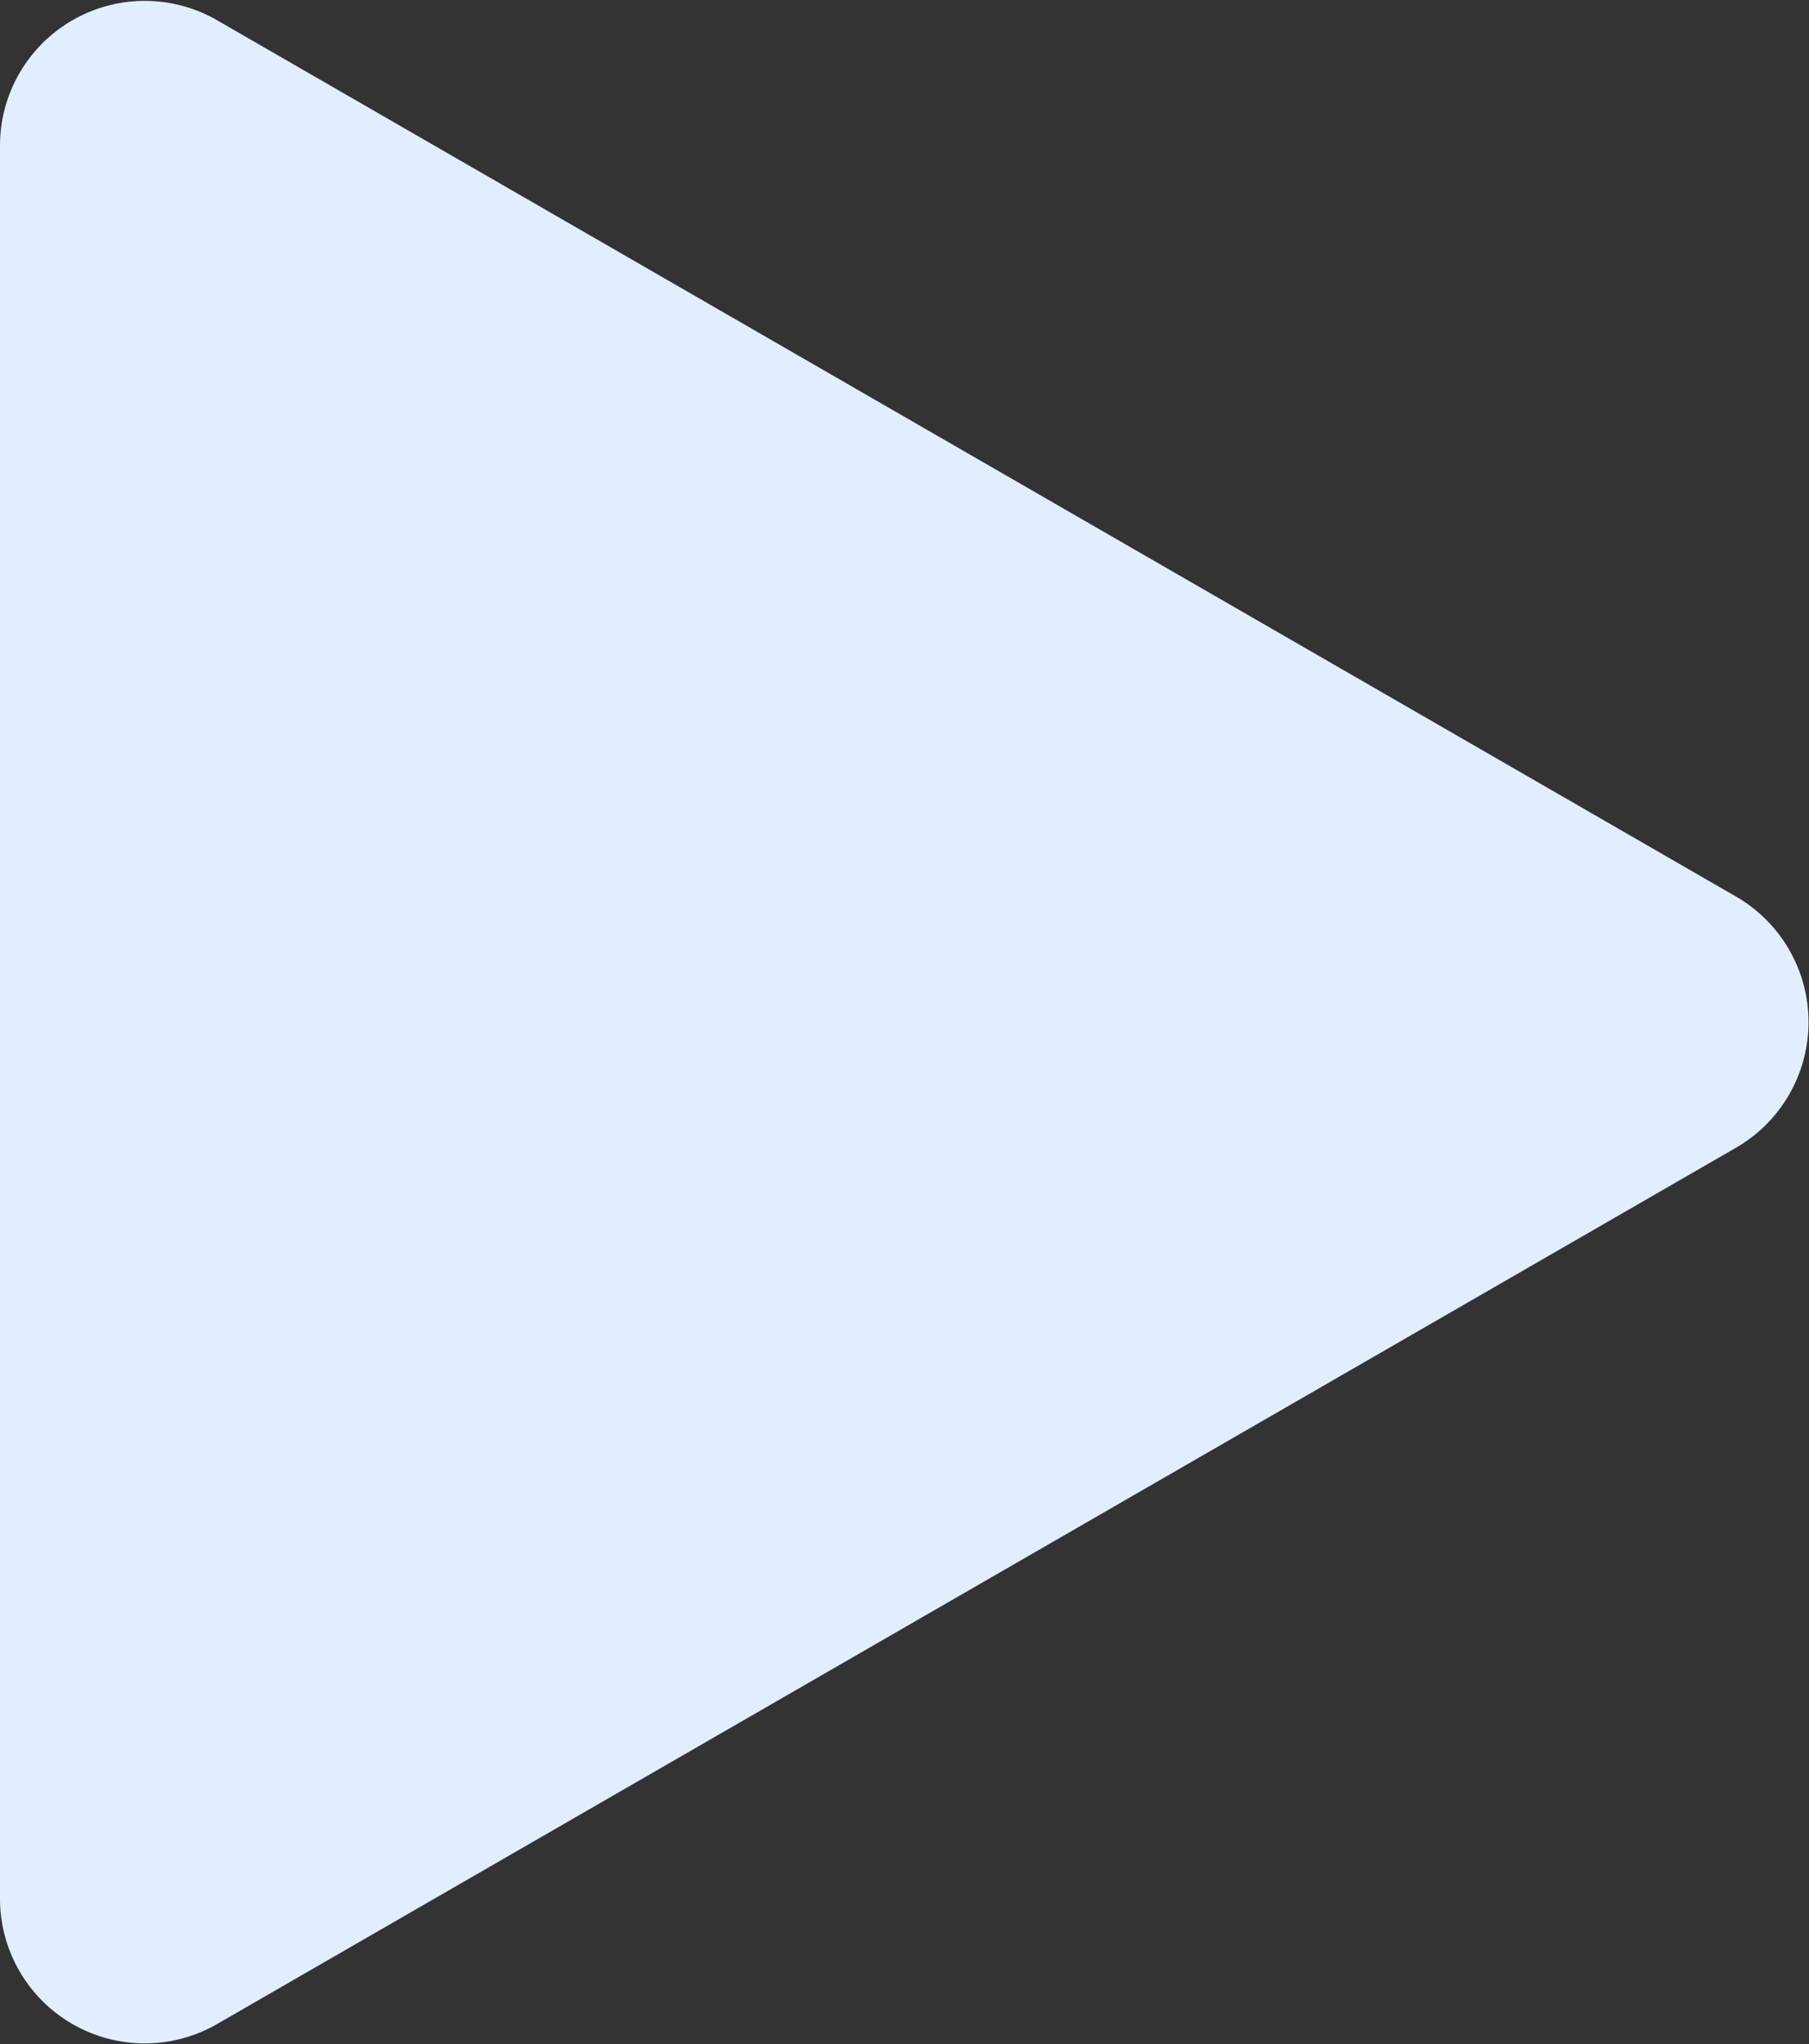 <svg id="Слой_1" data-name="Слой 1" xmlns="http://www.w3.org/2000/svg" viewBox="0 0 72.22 81.62"><rect x="0" y="0" width="72.22" height="81.62" fill="#333333" stroke="none"/><defs><style>.cls-1{fill:#e2eeff;}</style></defs><title>стрелочка</title><path class="cls-1" d="M205.33,137l-60.66-35a5.78,5.78,0,0,0-8.67,5v70a5.78,5.78,0,0,0,8.67,5l60.66-35A5.79,5.79,0,0,0,205.33,137Z" transform="translate(-136 -101.19)"/></svg>